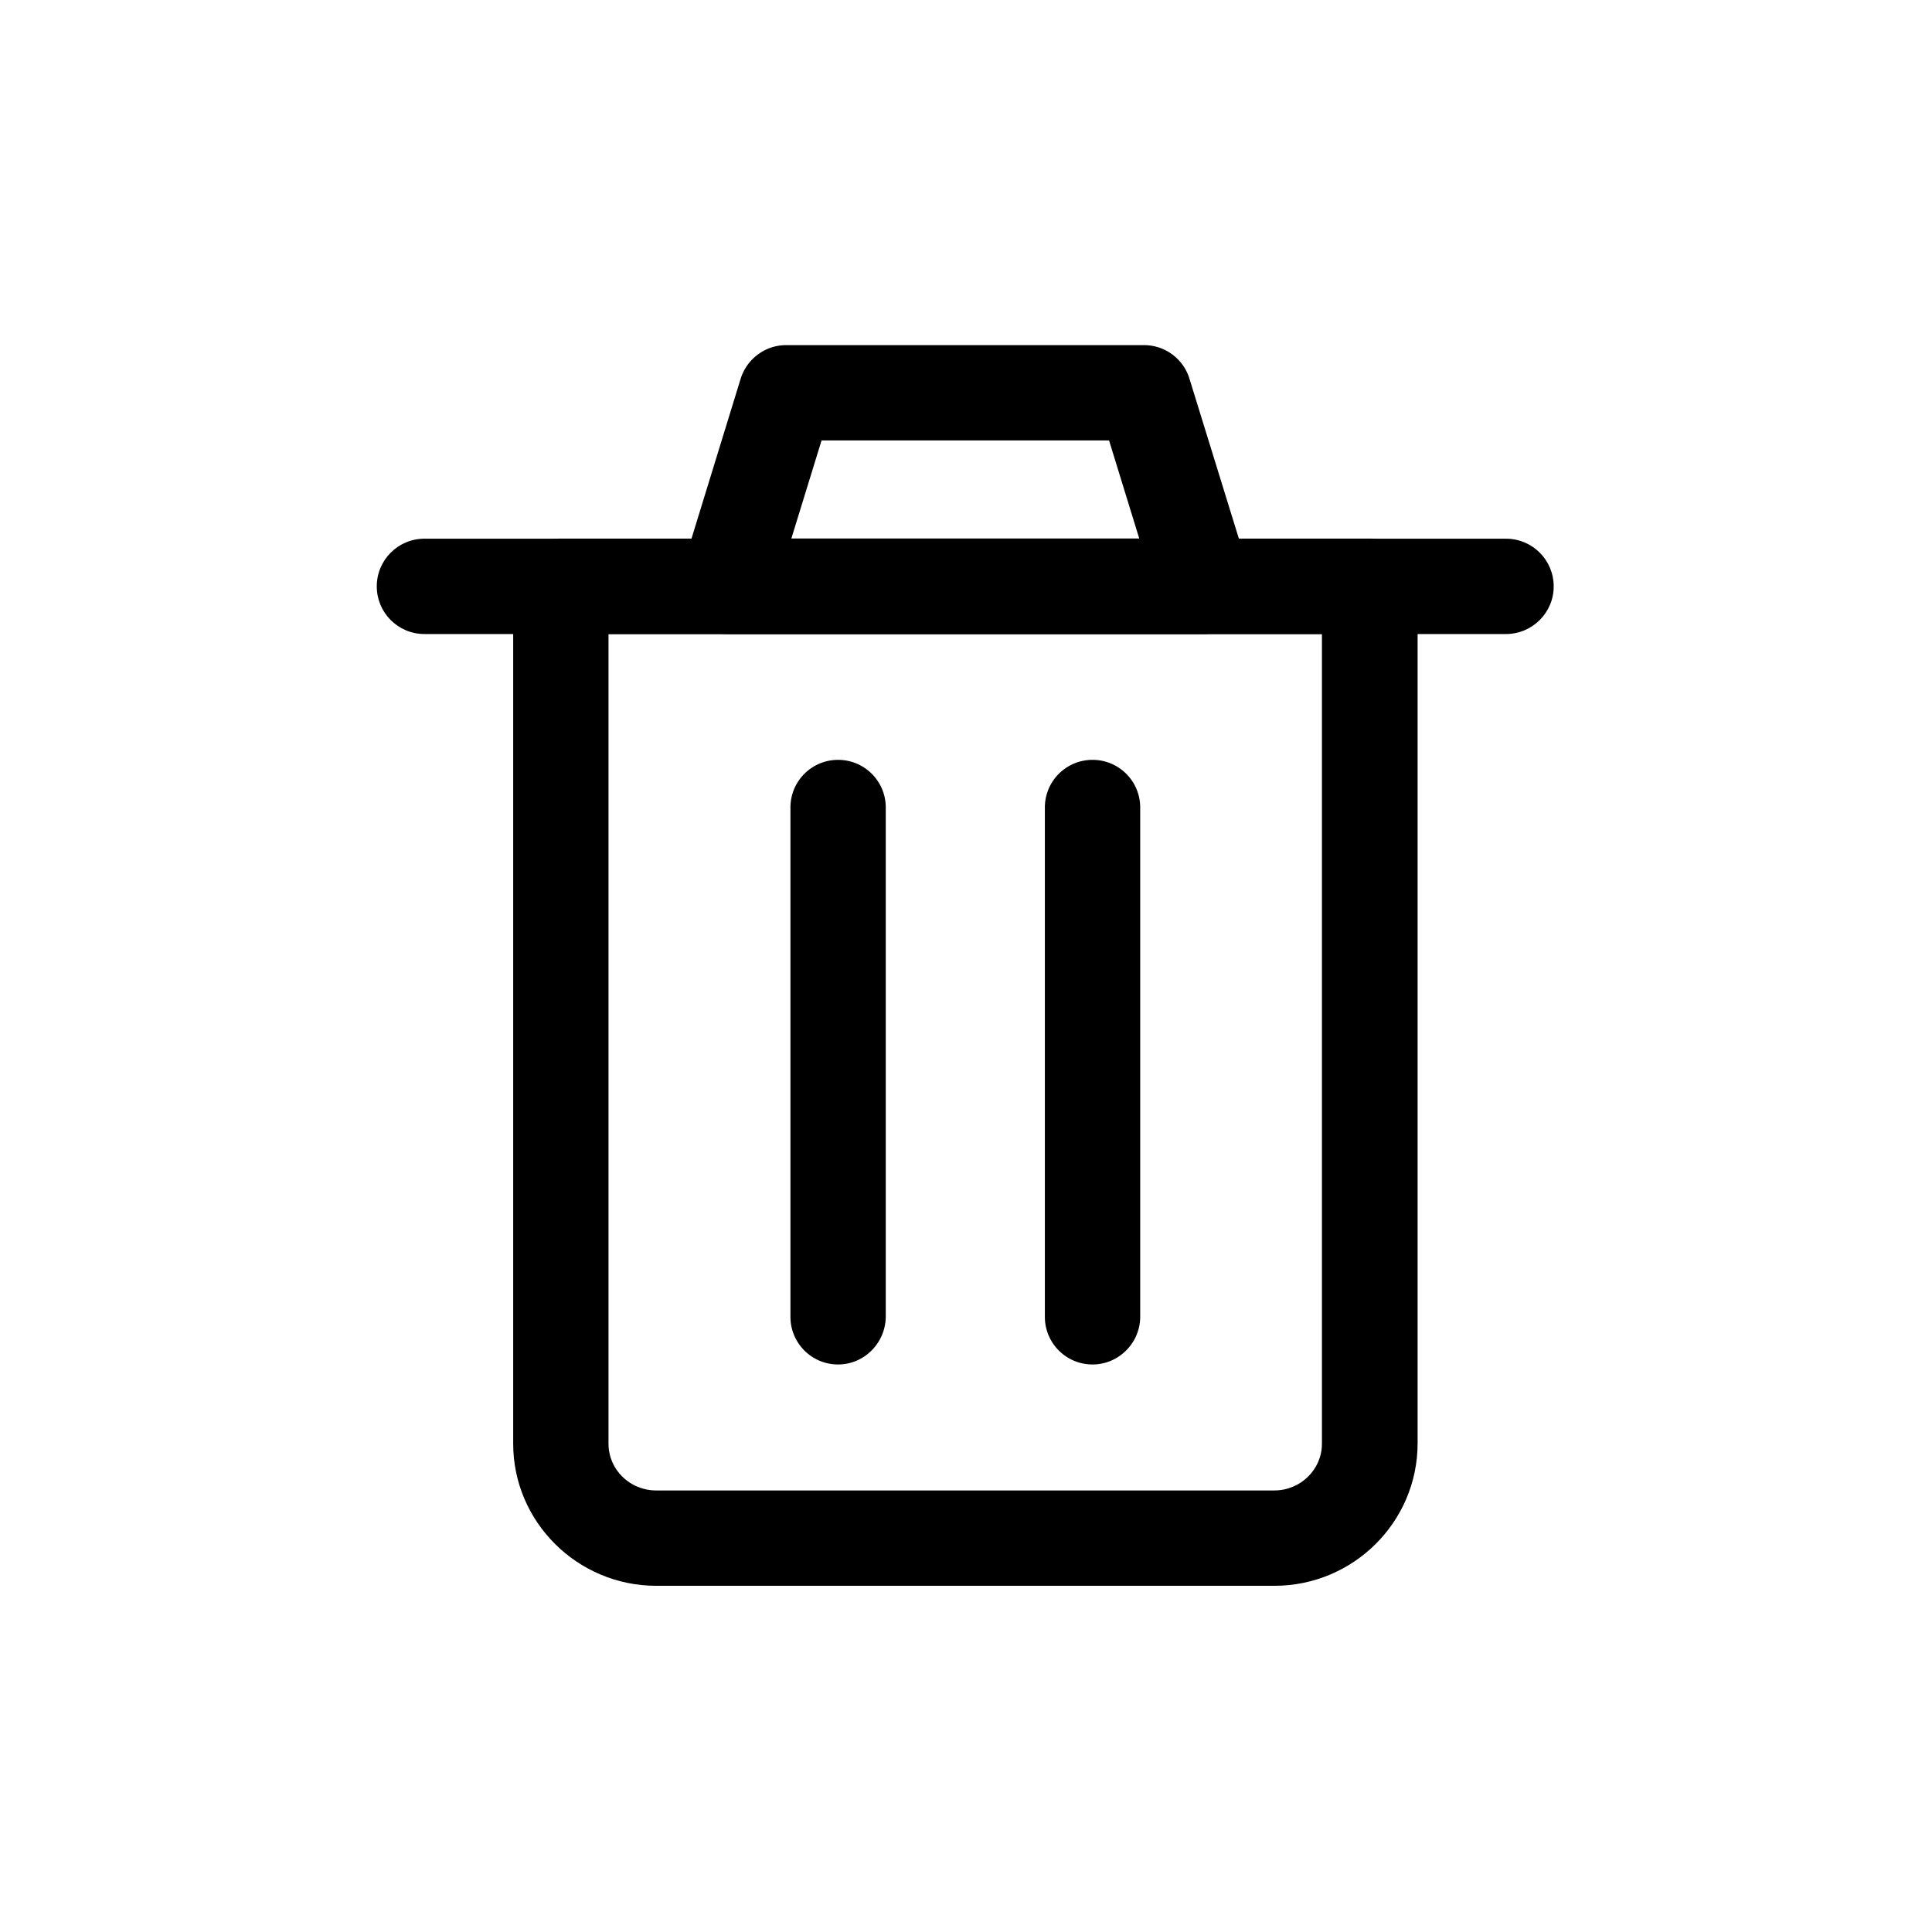 <?xml version="1.0" standalone="no"?><!DOCTYPE svg PUBLIC "-//W3C//DTD SVG 1.1//EN" "http://www.w3.org/Graphics/SVG/1.1/DTD/svg11.dtd"><svg t="1732608836634" class="icon" viewBox="0 0 1024 1024" version="1.1" xmlns="http://www.w3.org/2000/svg" p-id="1784" xmlns:xlink="http://www.w3.org/1999/xlink" width="200" height="200"><path d="M675.4 840.51H347.87c-41.84 0-75.87-33.88-75.87-75.3v-454.5c0-13.97 11.29-25.26 25.26-25.26h428.83c13.97 0 25.27 11.29 25.27 25.26v454.41c-0.09 41.59-34.04 75.39-75.96 75.39zM322.52 336.05V765.2c0 13.73 11.29 24.77 25.26 24.77h327.61c13.97 0 25.26-11.13 25.26-24.77V336.05H322.52z" p-id="1785"></path><path d="M798.22 336.05H224.96c-13.97 0-25.26-11.29-25.26-25.26 0-13.97 11.29-25.27 25.26-25.27h573.26c13.97 0 25.26 11.29 25.26 25.27 0.08 13.81-11.29 25.26-25.26 25.26z" p-id="1786"></path><path d="M638.03 336.05H385.15c-8.04 0-15.6-3.82-20.31-10.32-4.79-6.5-6.18-14.79-3.82-22.42l31.52-102.51c3.33-10.64 13.08-17.87 24.12-17.87h189.68a25.16 25.16 0 0 1 24.12 17.87l31.68 102.51c2.36 7.63 0.97 16-3.82 22.42-4.69 6.5-12.17 10.32-20.29 10.32z m-218.6-50.61h184.4l-16-51.99H435.44l-16.01 51.99z m24.78 437.76c-13.97 0-25.26-11.29-25.26-25.26V428c0-13.97 11.29-25.26 25.26-25.26s25.26 11.29 25.26 25.26v269.77c-0.08 13.98-11.37 25.43-25.26 25.43z m134.86 0c-13.97 0-25.27-11.29-25.27-25.26V428c0-13.97 11.29-25.26 25.27-25.26 13.97 0 25.26 11.29 25.26 25.26v269.77c0.07 13.98-11.38 25.43-25.26 25.43z" p-id="1787"></path></svg>